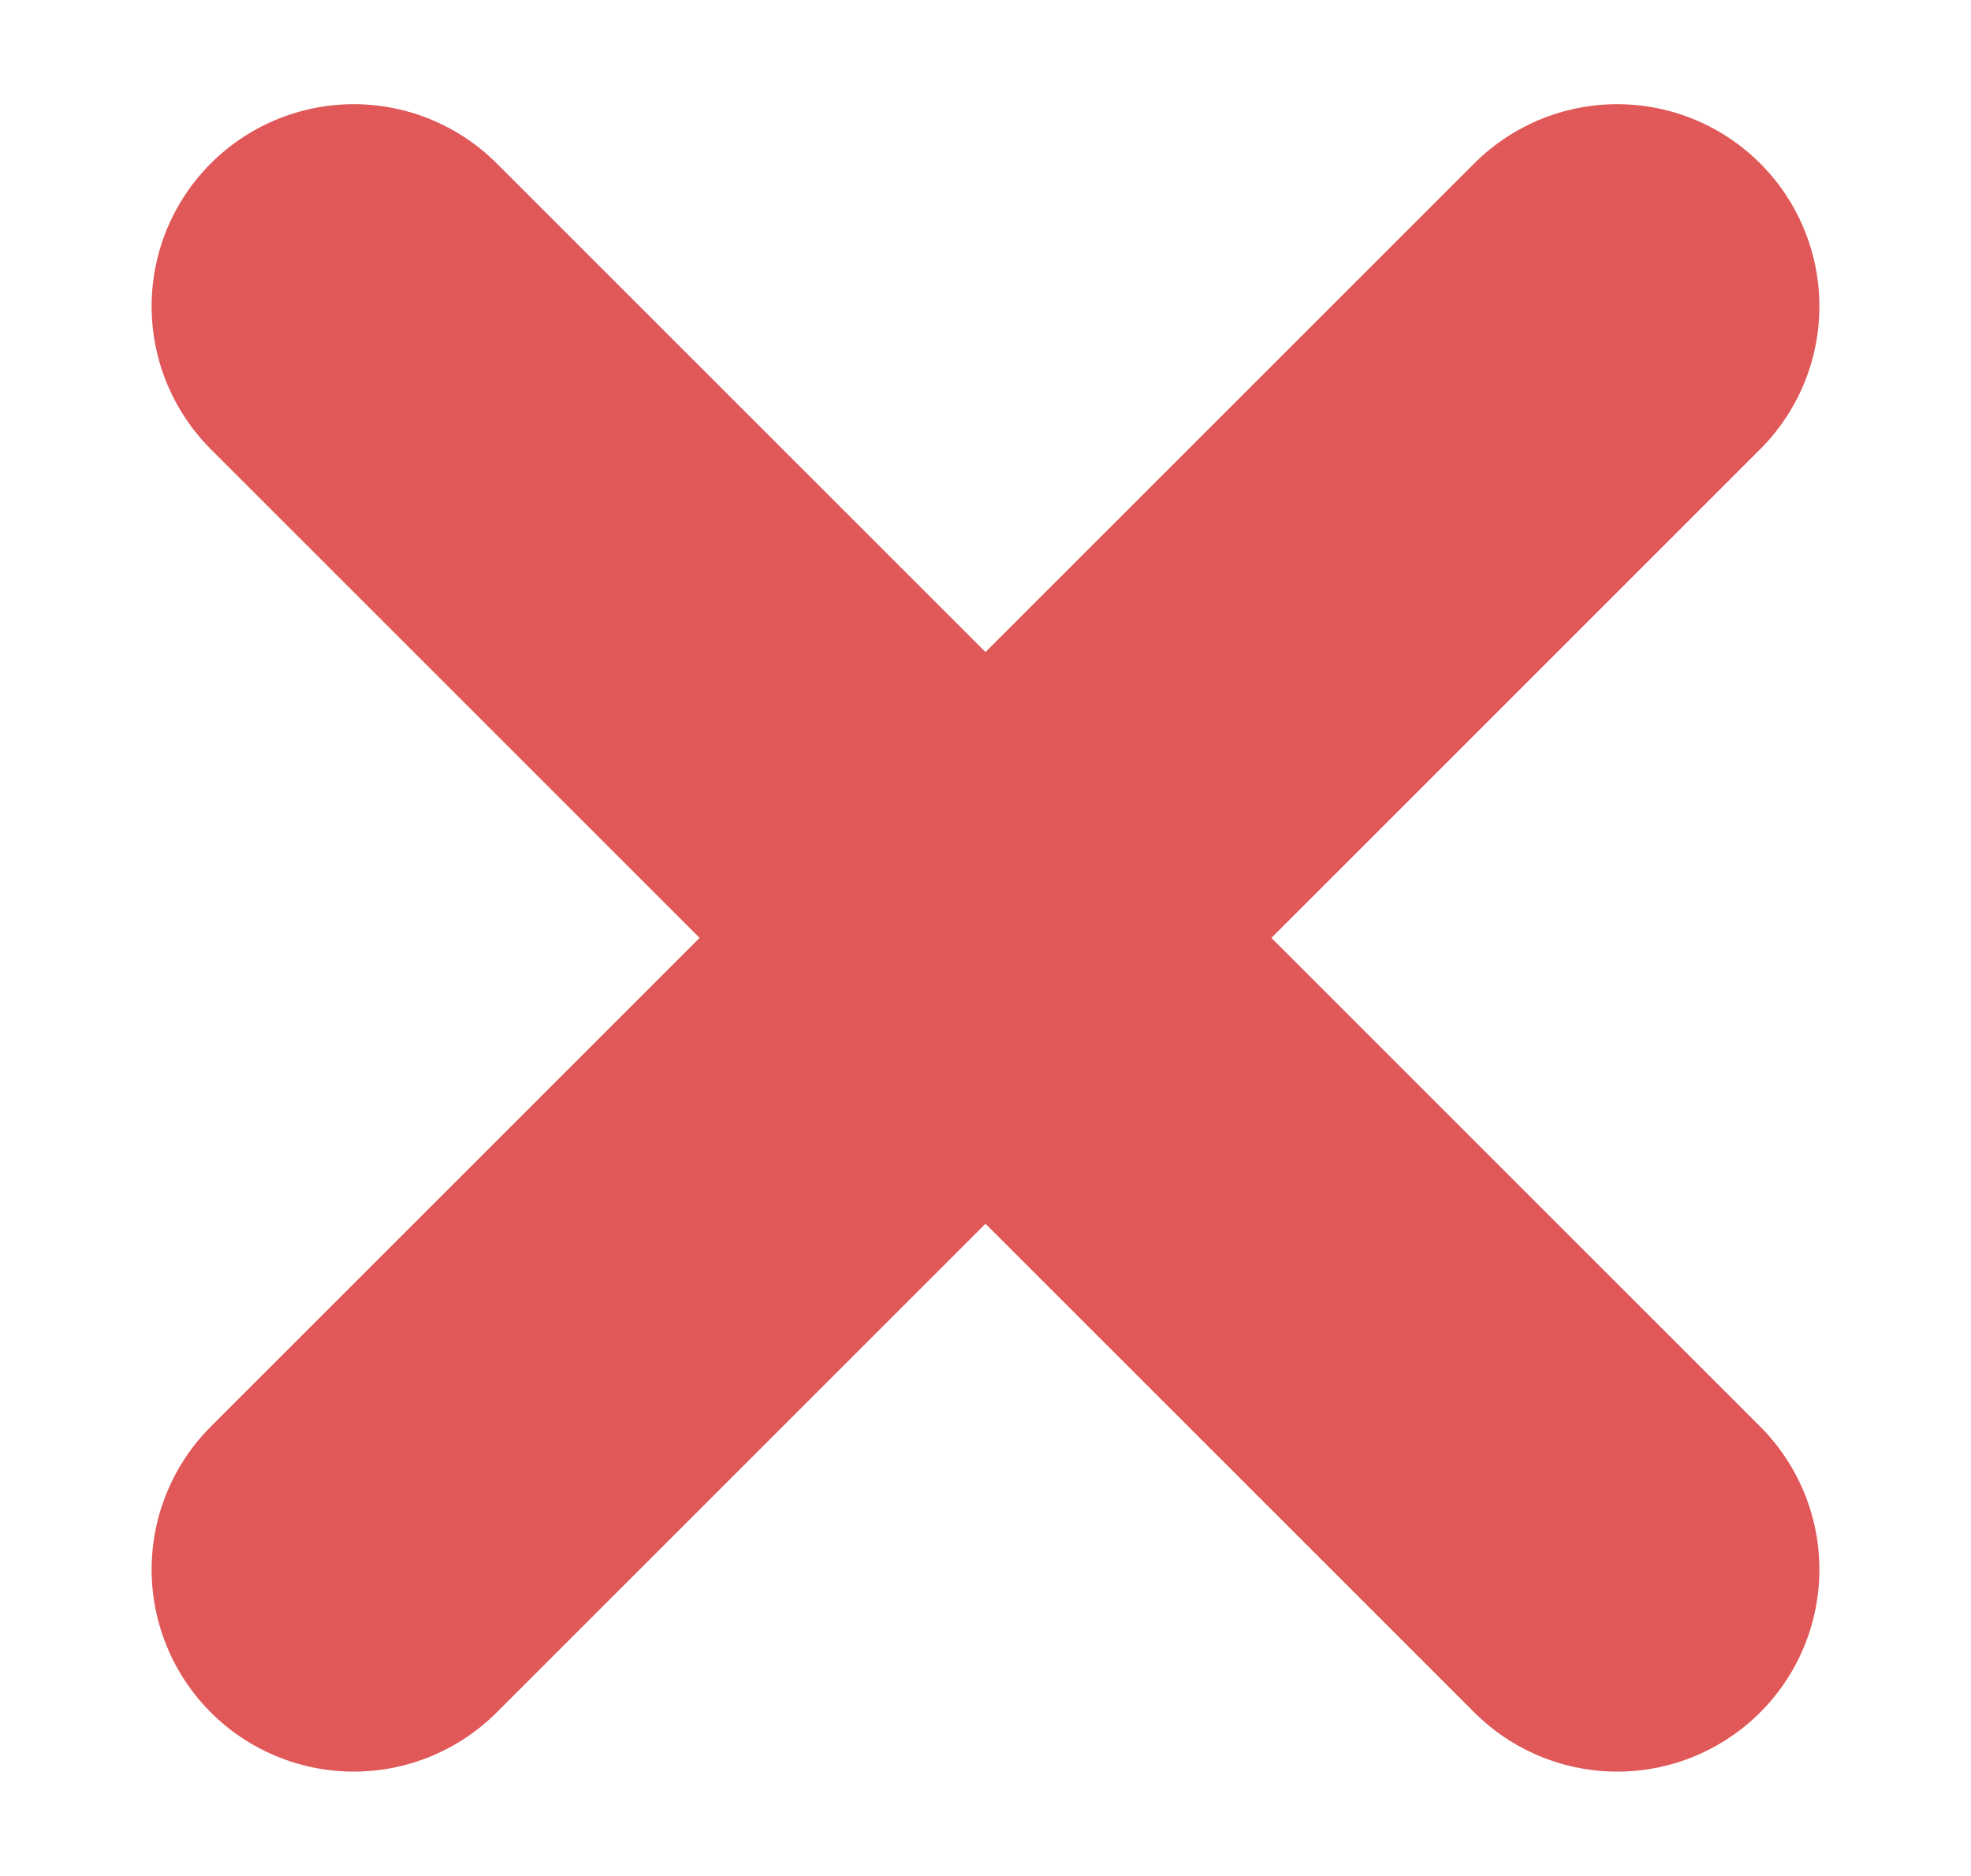 <?xml version="1.0" encoding="utf-8"?>
<!-- Generator: Adobe Illustrator 17.0.0, SVG Export Plug-In . SVG Version: 6.00 Build 0)  -->
<!DOCTYPE svg PUBLIC "-//W3C//DTD SVG 1.1//EN" "http://www.w3.org/Graphics/SVG/1.1/DTD/svg11.dtd">
<svg version="1.1" id="Calque_1" xmlns="http://www.w3.org/2000/svg" xmlns:xlink="http://www.w3.org/1999/xlink" x="0px" y="0px"
	 width="19.5px" height="18.562px" viewBox="0 0 19.5 18.562" enable-background="new 0 0 19.5 18.562" xml:space="preserve">
<g display="none">
	
		<polyline display="inline" fill="none" stroke="#DCDCDC" stroke-width="3" stroke-linecap="round" stroke-linejoin="round" stroke-miterlimit="10" points="
		17.5,12 17.5,16.5 1.5,16.5 1.5,12 	"/>
	<path display="inline" fill="#DCDCDC" d="M15.406,5.168l-4.445-4.786C10.735,0.139,10.417,0,10.084,0
		C9.751,0,9.433,0.139,9.207,0.382L4.668,5.268c-0.324,0.349-0.411,0.857-0.22,1.293C4.638,6.998,5.07,7.28,5.546,7.28h1.76v4.191
		c0,0.661,0.536,1.197,1.197,1.197h2.994c0.661,0,1.197-0.536,1.197-1.197v-4.19h1.928c0.004-0.001,0.008,0,0.012,0
		c0.661,0,1.197-0.536,1.197-1.197C15.831,5.716,15.666,5.388,15.406,5.168z"/>
</g>
<line fill="none" stroke="#E05858" stroke-width="4" stroke-linecap="round" stroke-miterlimit="10" x1="3.5" y1="3.031" x2="16" y2="15.531"/>
<line fill="none" stroke="#E05858" stroke-width="4" stroke-linecap="round" stroke-miterlimit="10" x1="16" y1="3.031" x2="3.5" y2="15.531"/>
</svg>
